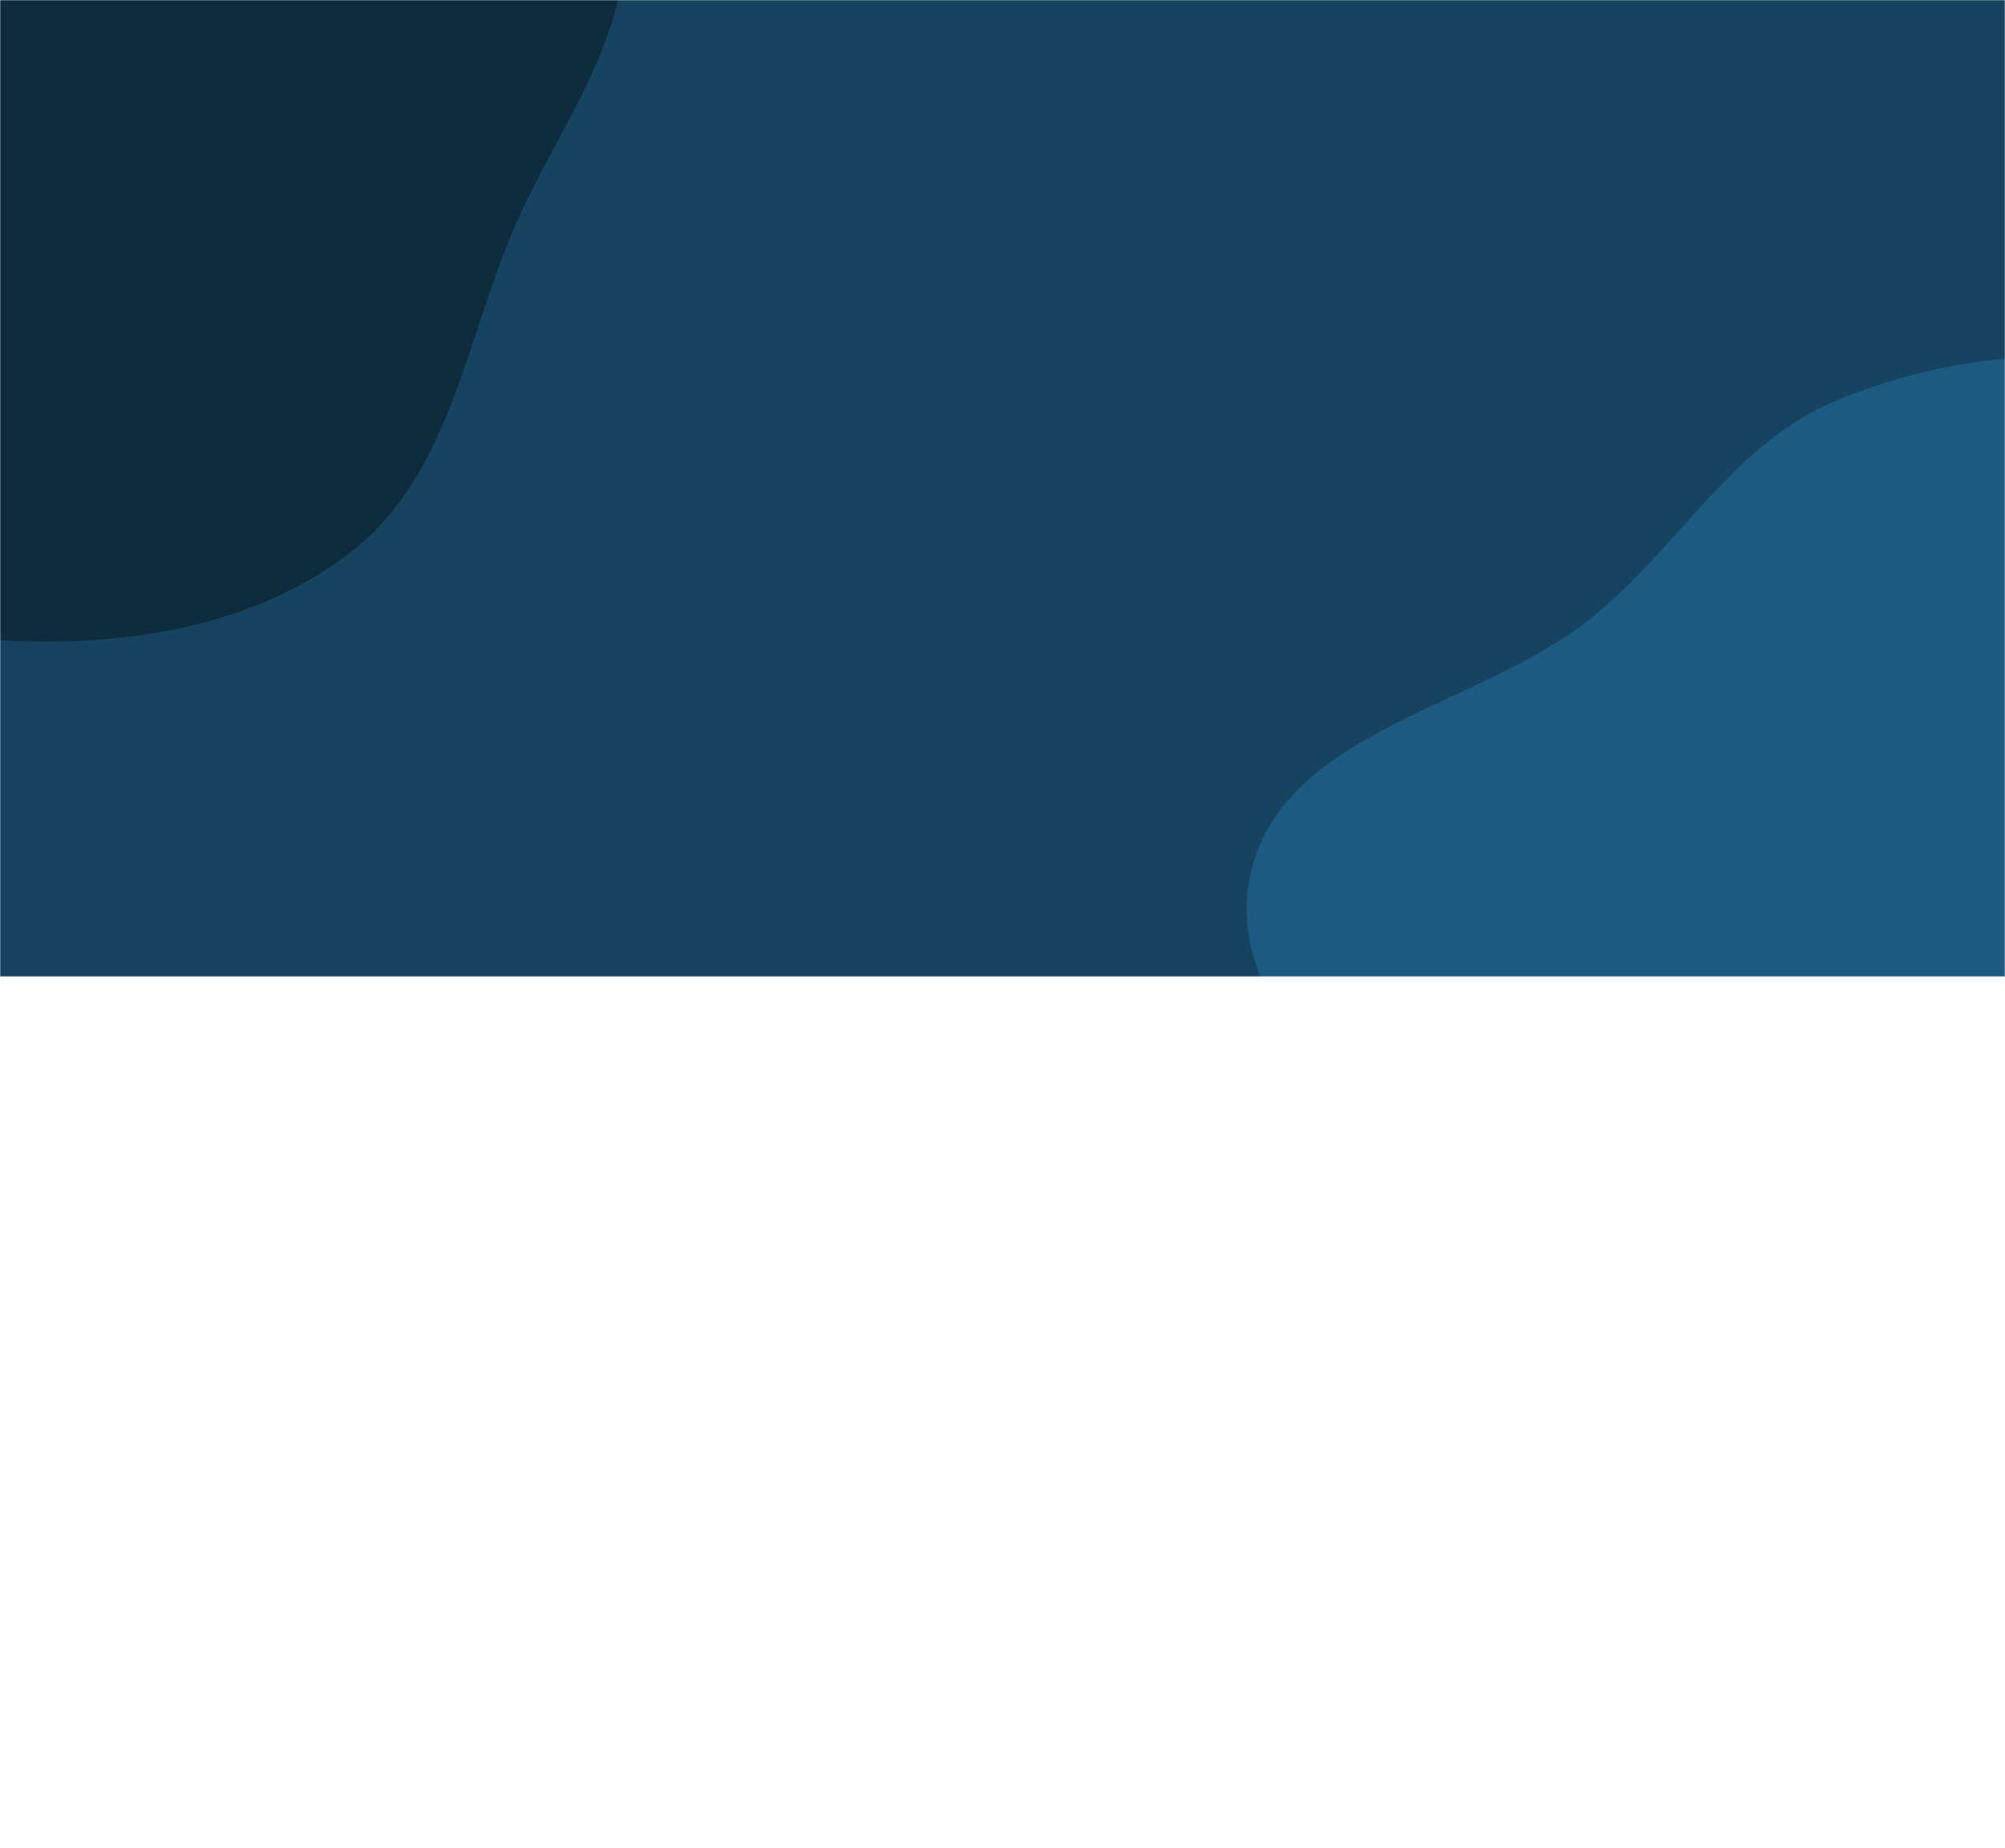 <svg xmlns="http://www.w3.org/2000/svg" version="1.1" xmlns:xlink="http://www.w3.org/1999/xlink" xmlns:svgjs="http://svgjs.com/svgjs" width="1150" height="1060" preserveAspectRatio="none"><g mask="url(&quot;#SvgjsMask1041&quot;)" fill="none"><rect width="1150" height="1060" x="0" y="0" fill="rgba(21, 67, 96, 1)"></rect><path d="M0,367.132C71.052,371.28,146.966,359.672,202.701,315.408C256.74,272.491,266.962,197.739,293.501,134.038C319.043,72.731,369.144,13.879,355.398,-51.098C341.723,-115.738,270.295,-146.95,224.071,-194.159C181.153,-237.992,148.071,-290.457,93.534,-318.547C31.264,-350.62,-37.999,-376.222,-107.094,-364.73C-179.785,-352.64,-251.607,-314.918,-293.362,-254.2C-333.823,-195.364,-320.236,-118.025,-325.71,-46.83C-330.794,19.297,-349.22,86.641,-324.293,148.1C-298.896,210.716,-244.036,254.777,-188.041,292.597C-131.012,331.115,-68.701,363.121,0,367.132" fill="#0e2c3e"></path><path d="M1150 944.227C1223.559 937.269 1303.725 934.24 1359 885.21 1412.268 837.961 1414.024 758.331 1435.949 690.588 1455.147 631.271 1484.27 574.782 1479.592 512.612 1474.724 447.918 1448.712 386.857 1409.222 335.383 1368.102 281.784 1316.061 234.232 1251.292 215.031 1186.445 195.807 1115.587 204.047 1053.043 229.794 994.005 254.098 962.58 314.513 912.733 354.407 848.492 405.821 738.977 418.318 718.052 497.895 697.637 575.532 785.592 638.169 818.91 711.204 852.246 784.278 848.264 881.078 913.946 927.306 979.79 973.648 1069.841 951.809 1150 944.227" fill="#1c5a82"></path></g><defs><mask id="SvgjsMask1041"><rect width="1150" height="560" fill="#ffffff"></rect></mask></defs></svg>